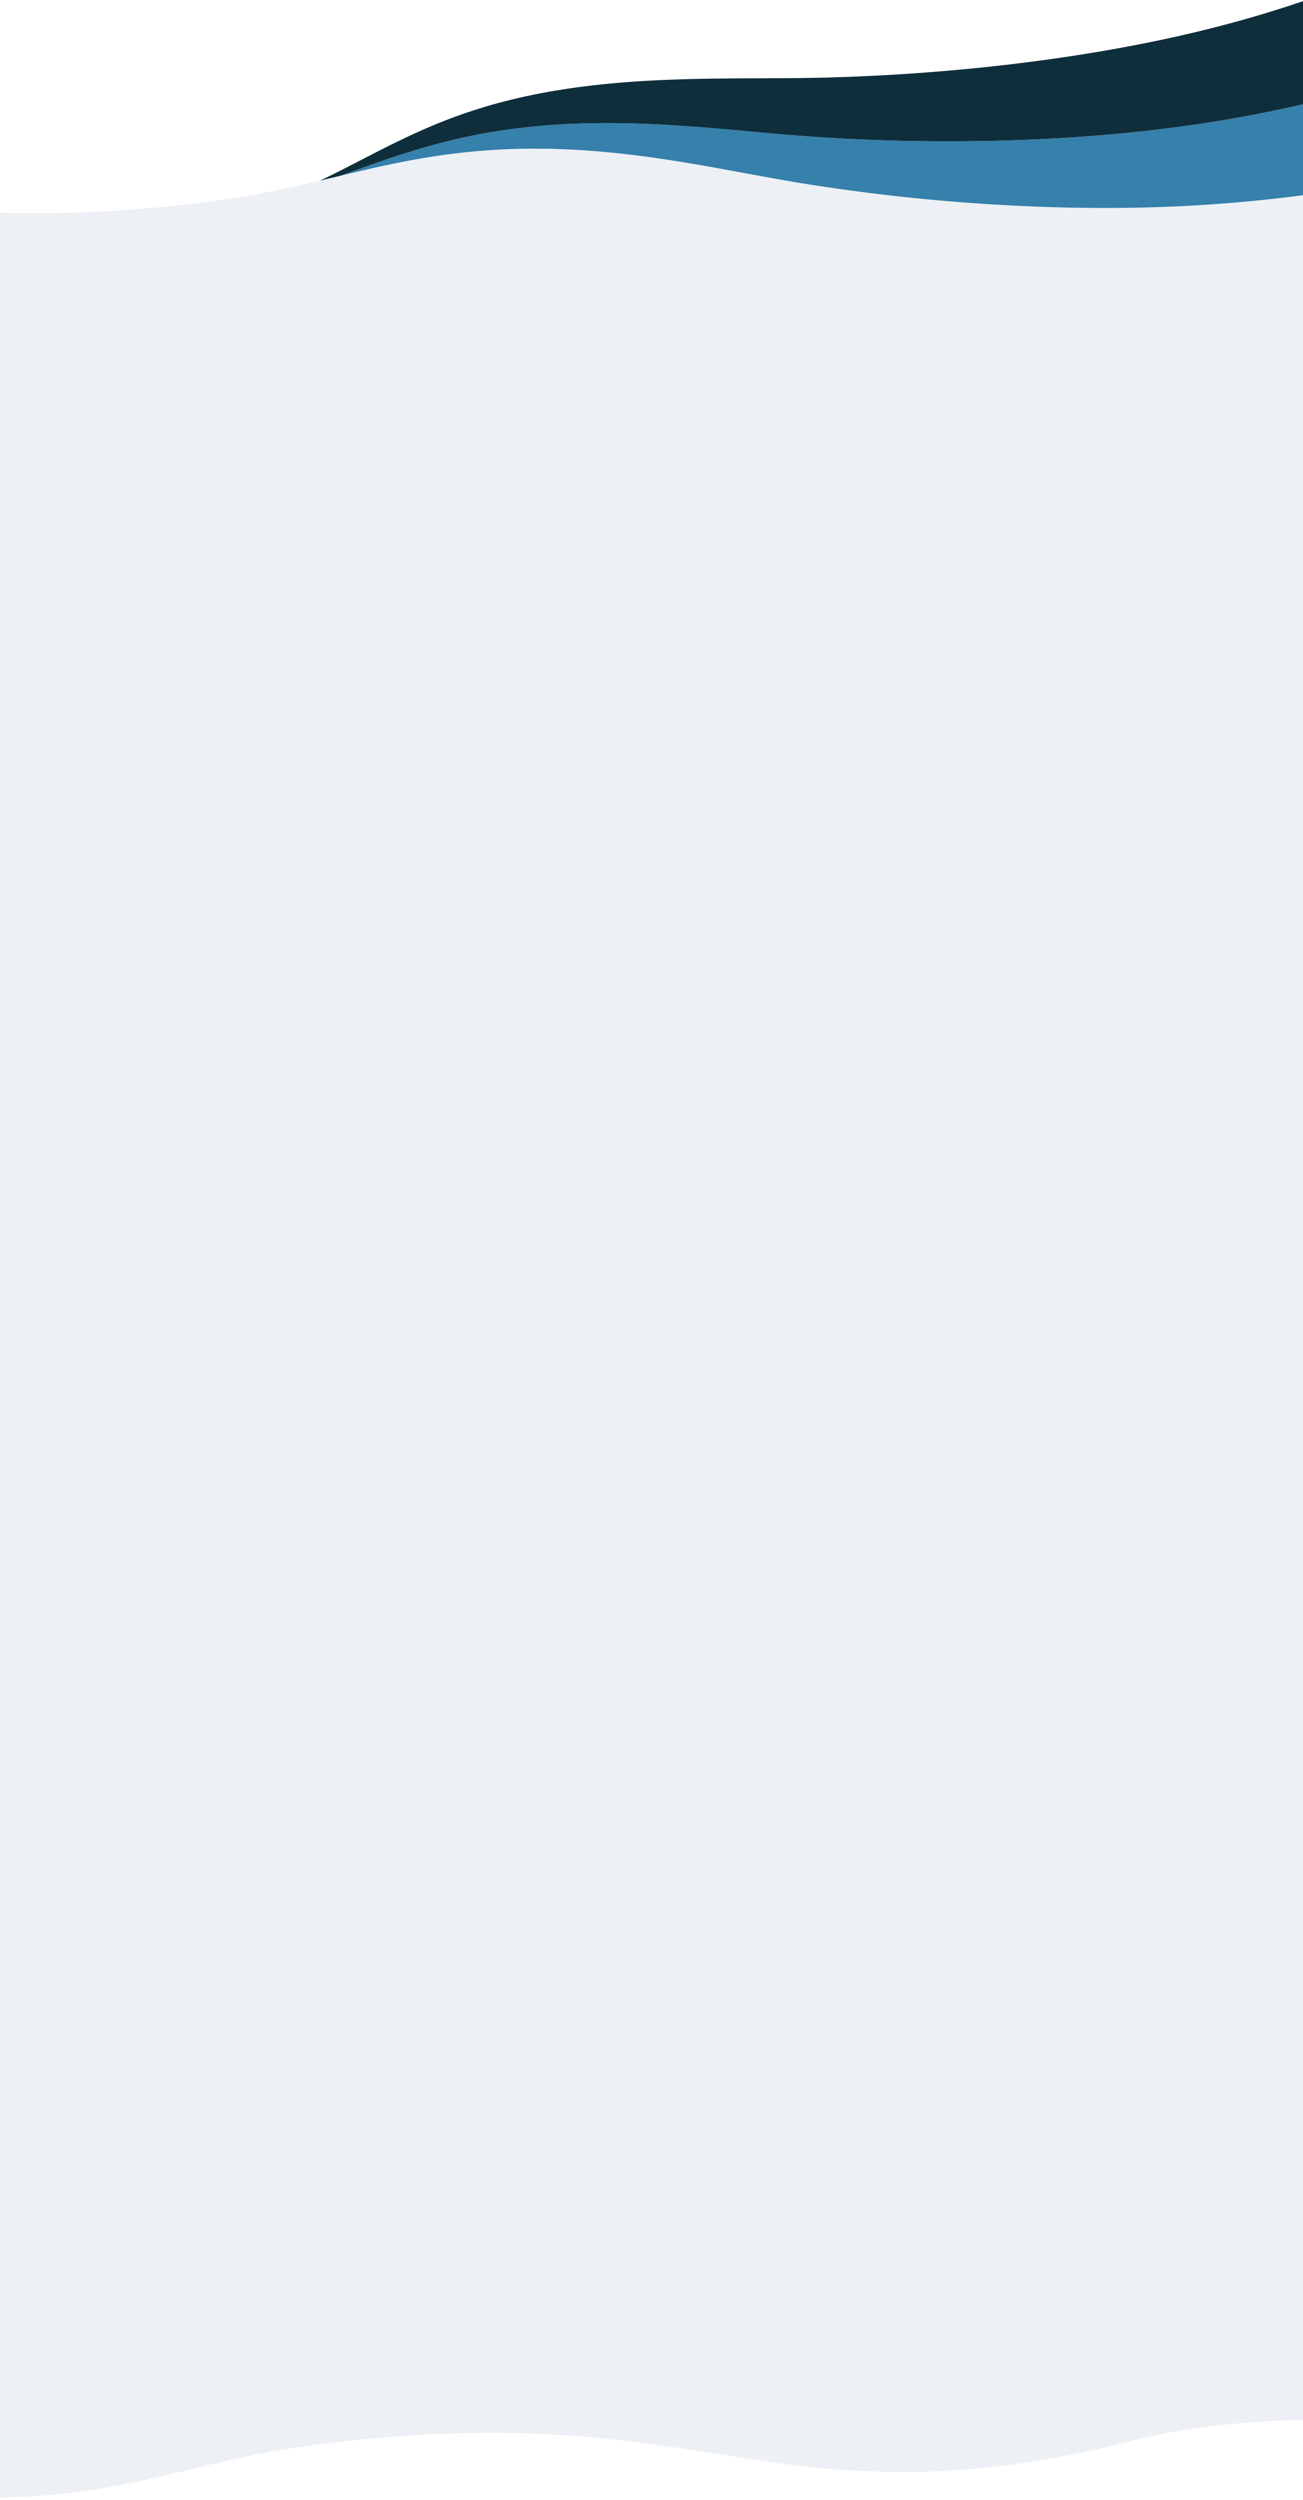 <svg xmlns="http://www.w3.org/2000/svg" preserveAspectRatio="none" width="100%" height="100%" viewBox="0 0 375 719">
    <g fill="none" fill-rule="nonzero">
        <path fill="#EDF0F5" d="M144.458 42.982c30.713-1.487 57.387 4.692 80.441 8.727 3.476.606 7.036 1.19 10.68 1.749 31.94 4.883 69.994 7.663 106.386 5.73A430.944 430.944 0 0 0 376 56.01V395h-.5v300.917c-16.73.32-33.209 1.98-48.612 5.752l-1.357.338c-30.856 7.757-62.588 12.094-104.058 5.98-15.367-2.275-29.303-4.72-45.652-6.522a317.413 317.413 0 0 0-34.855-1.802 363.2 363.2 0 0 0-11.698.204 387.844 387.844 0 0 0-46.06 4.316c-8.303 1.284-16.1 3.05-23.845 4.892l-5.976 1.426c-11.845 2.821-23.95 5.6-38.103 6.93-2.666.252-5.413.448-8.242.587-30.713 1.487-57.387-4.692-80.441-8.727a536.053 536.053 0 0 0-10.68-1.749c-31.94-4.883-69.994-7.663-106.386-5.73a430.944 430.944 0 0 0-34.035 3.178V366h.5V65.083c16.73-.32 33.209-1.98 48.612-5.752l1.357-.338c30.856-7.757 62.588-12.094 104.058-5.98 15.367 2.275 29.303 4.72 45.652 6.522a317.413 317.413 0 0 0 34.855 1.802 363.2 363.2 0 0 0 11.698-.204 387.844 387.844 0 0 0 46.06-4.316c8.303-1.284 16.1-3.05 23.845-4.892l5.976-1.426c11.845-2.821 23.95-5.6 38.103-6.93 2.666-.252 5.413-.448 8.242-.587z"/>
        <path fill="#3680AC" d="M376 29.755a390.972 390.972 0 0 1-30.758 5.87c-39.477 5.894-82.651 6.073-117.893 3.183-23.955-1.964-52.072-5.767-82.035-1.434-18.942 2.739-33.106 8.021-47.201 13.125 11.845-2.83 23.95-5.61 38.103-6.93a190.24 190.24 0 0 1 8.242-.587c30.713-1.487 57.387 4.692 80.441 8.727a467.23 467.23 0 0 0 10.68 1.749c31.94 4.891 69.994 7.663 106.386 5.73A431.125 431.125 0 0 0 376 56.01V29.755z"/>
        <path fill="#0F2E3C" d="M376 0a345.832 345.832 0 0 1-26.613 7.928c-38.233 9.742-82.153 14.062-119.022 14.515-25.047.31-54.953-.836-84.02 6.42-23.43 5.845-37.561 15.126-54.212 23.07l5.976-1.426c14.095-5.103 28.26-10.386 47.2-13.125 29.964-4.333 58.08-.53 82.036 1.435 35.242 2.89 78.416 2.71 117.893-3.184A385.247 385.247 0 0 0 376 29.755V0z"/>
    </g>
</svg>
